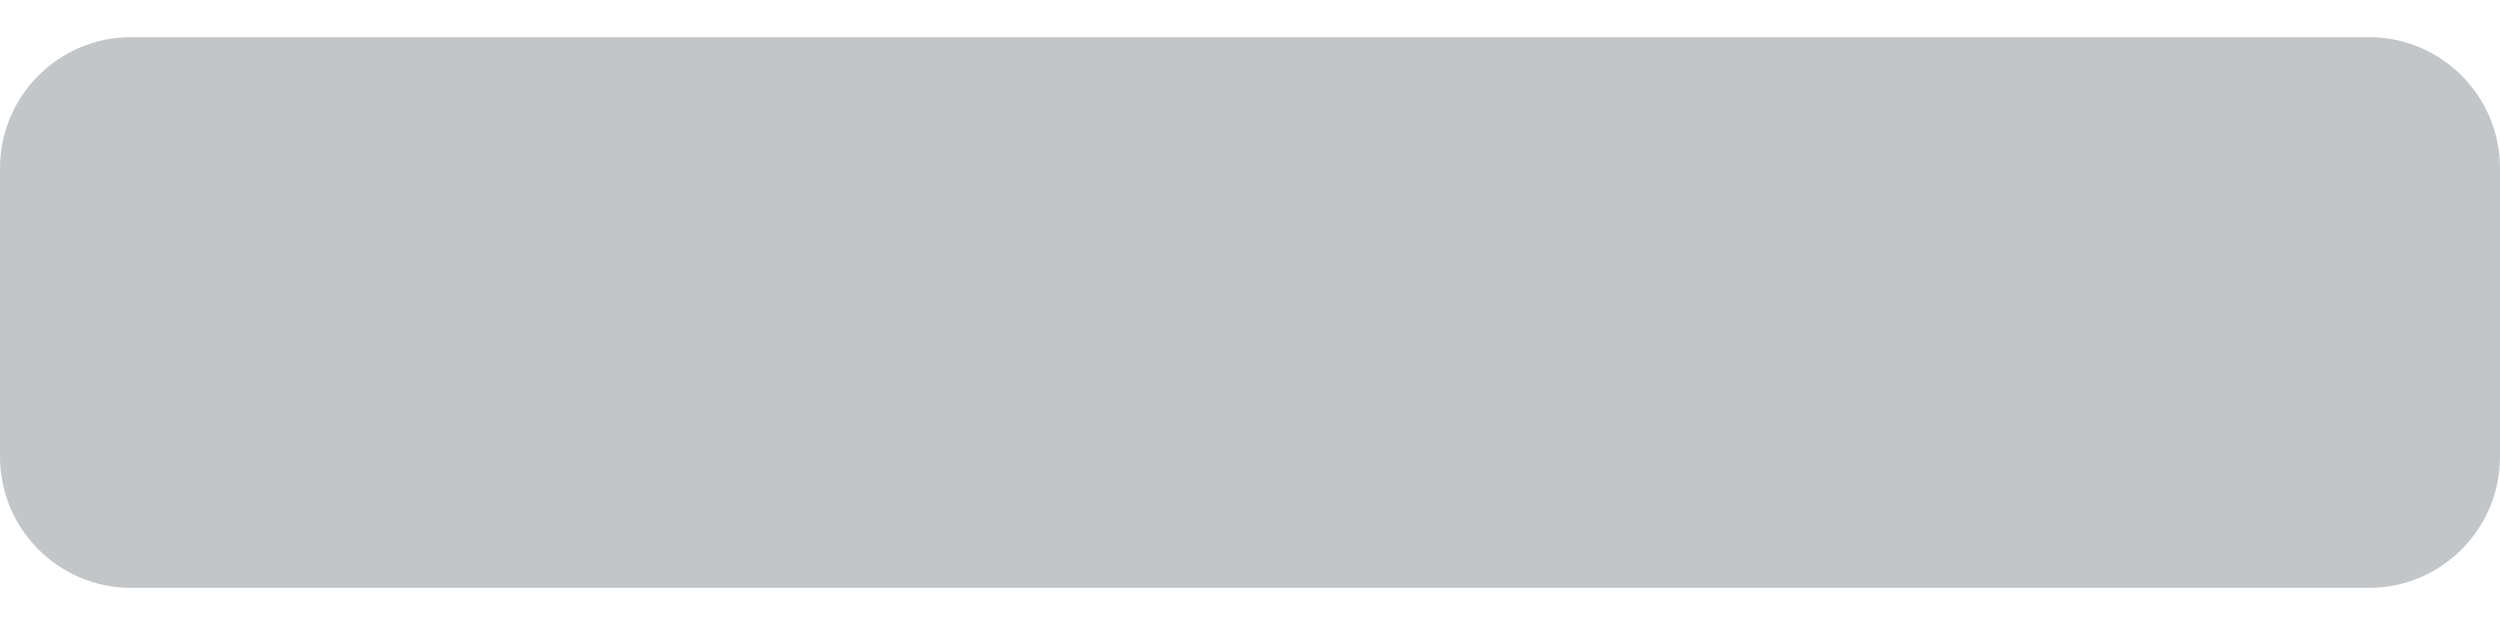<svg width="20" height="5" viewBox="0 0 20 5" fill="none" xmlns="http://www.w3.org/2000/svg">
<path d="M12.203 0.297H18.951C19.53 0.297 20 0.767 20 1.346V3.654C20 4.233 19.53 4.703 18.951 4.703H12.203H7.797H1.049C0.47 4.703 0 4.233 0 3.654V1.346C0 0.767 0.47 0.297 1.049 0.297H7.797H12.203Z" fill="#C3C6C9"/>
</svg>
